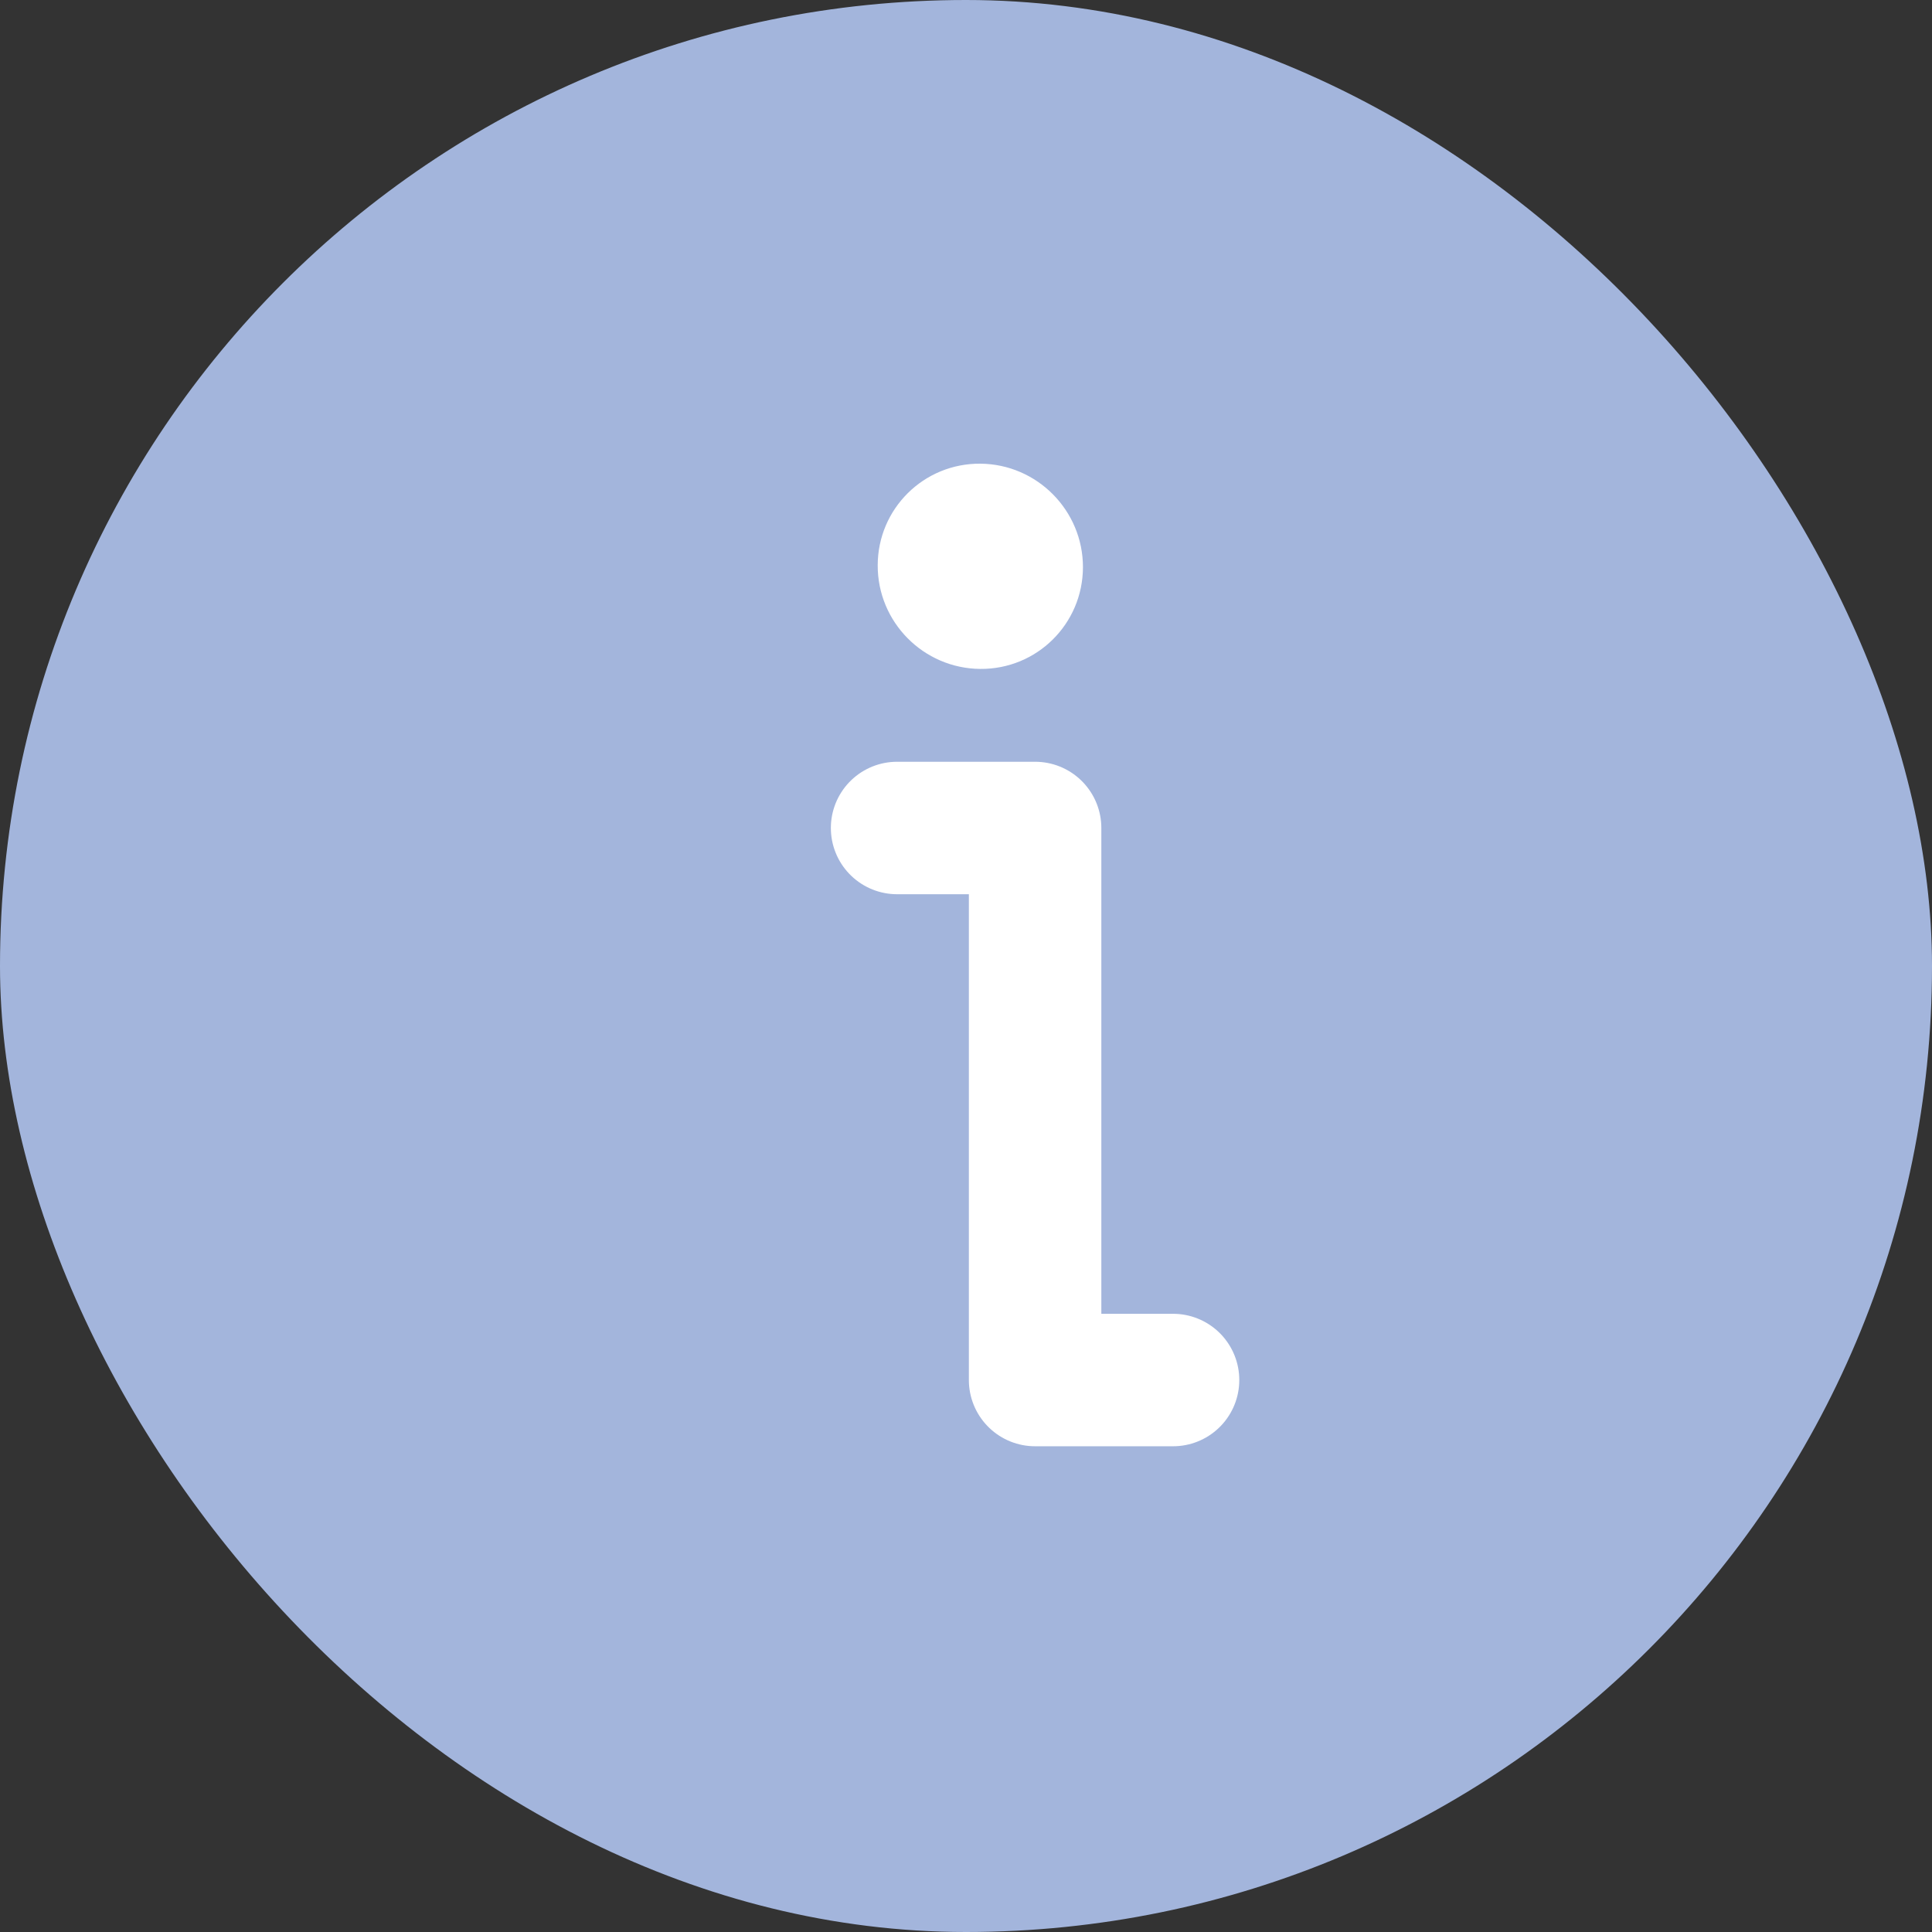 <svg width="30" height="30" viewBox="0 0 30 30" fill="none" xmlns="http://www.w3.org/2000/svg">
<rect x="0" y="0" width="30" height="30" fill="#333333" stroke="none"/>
<rect width="30" height="30" rx="15" fill="#A3B5DC"/>
<path d="M13.629 8.779C13.63 7.899 14.345 7.192 15.225 7.2C16.105 7.208 16.817 7.928 16.816 8.808C16.814 9.688 16.1 10.395 15.22 10.387C14.339 10.379 13.627 9.66 13.629 8.779Z" fill="white"/>
<path d="M18.215 21.429H16.073V12.857H13.93" stroke="white" stroke-width="2.057" stroke-linecap="round" stroke-linejoin="round"/>
</svg>

